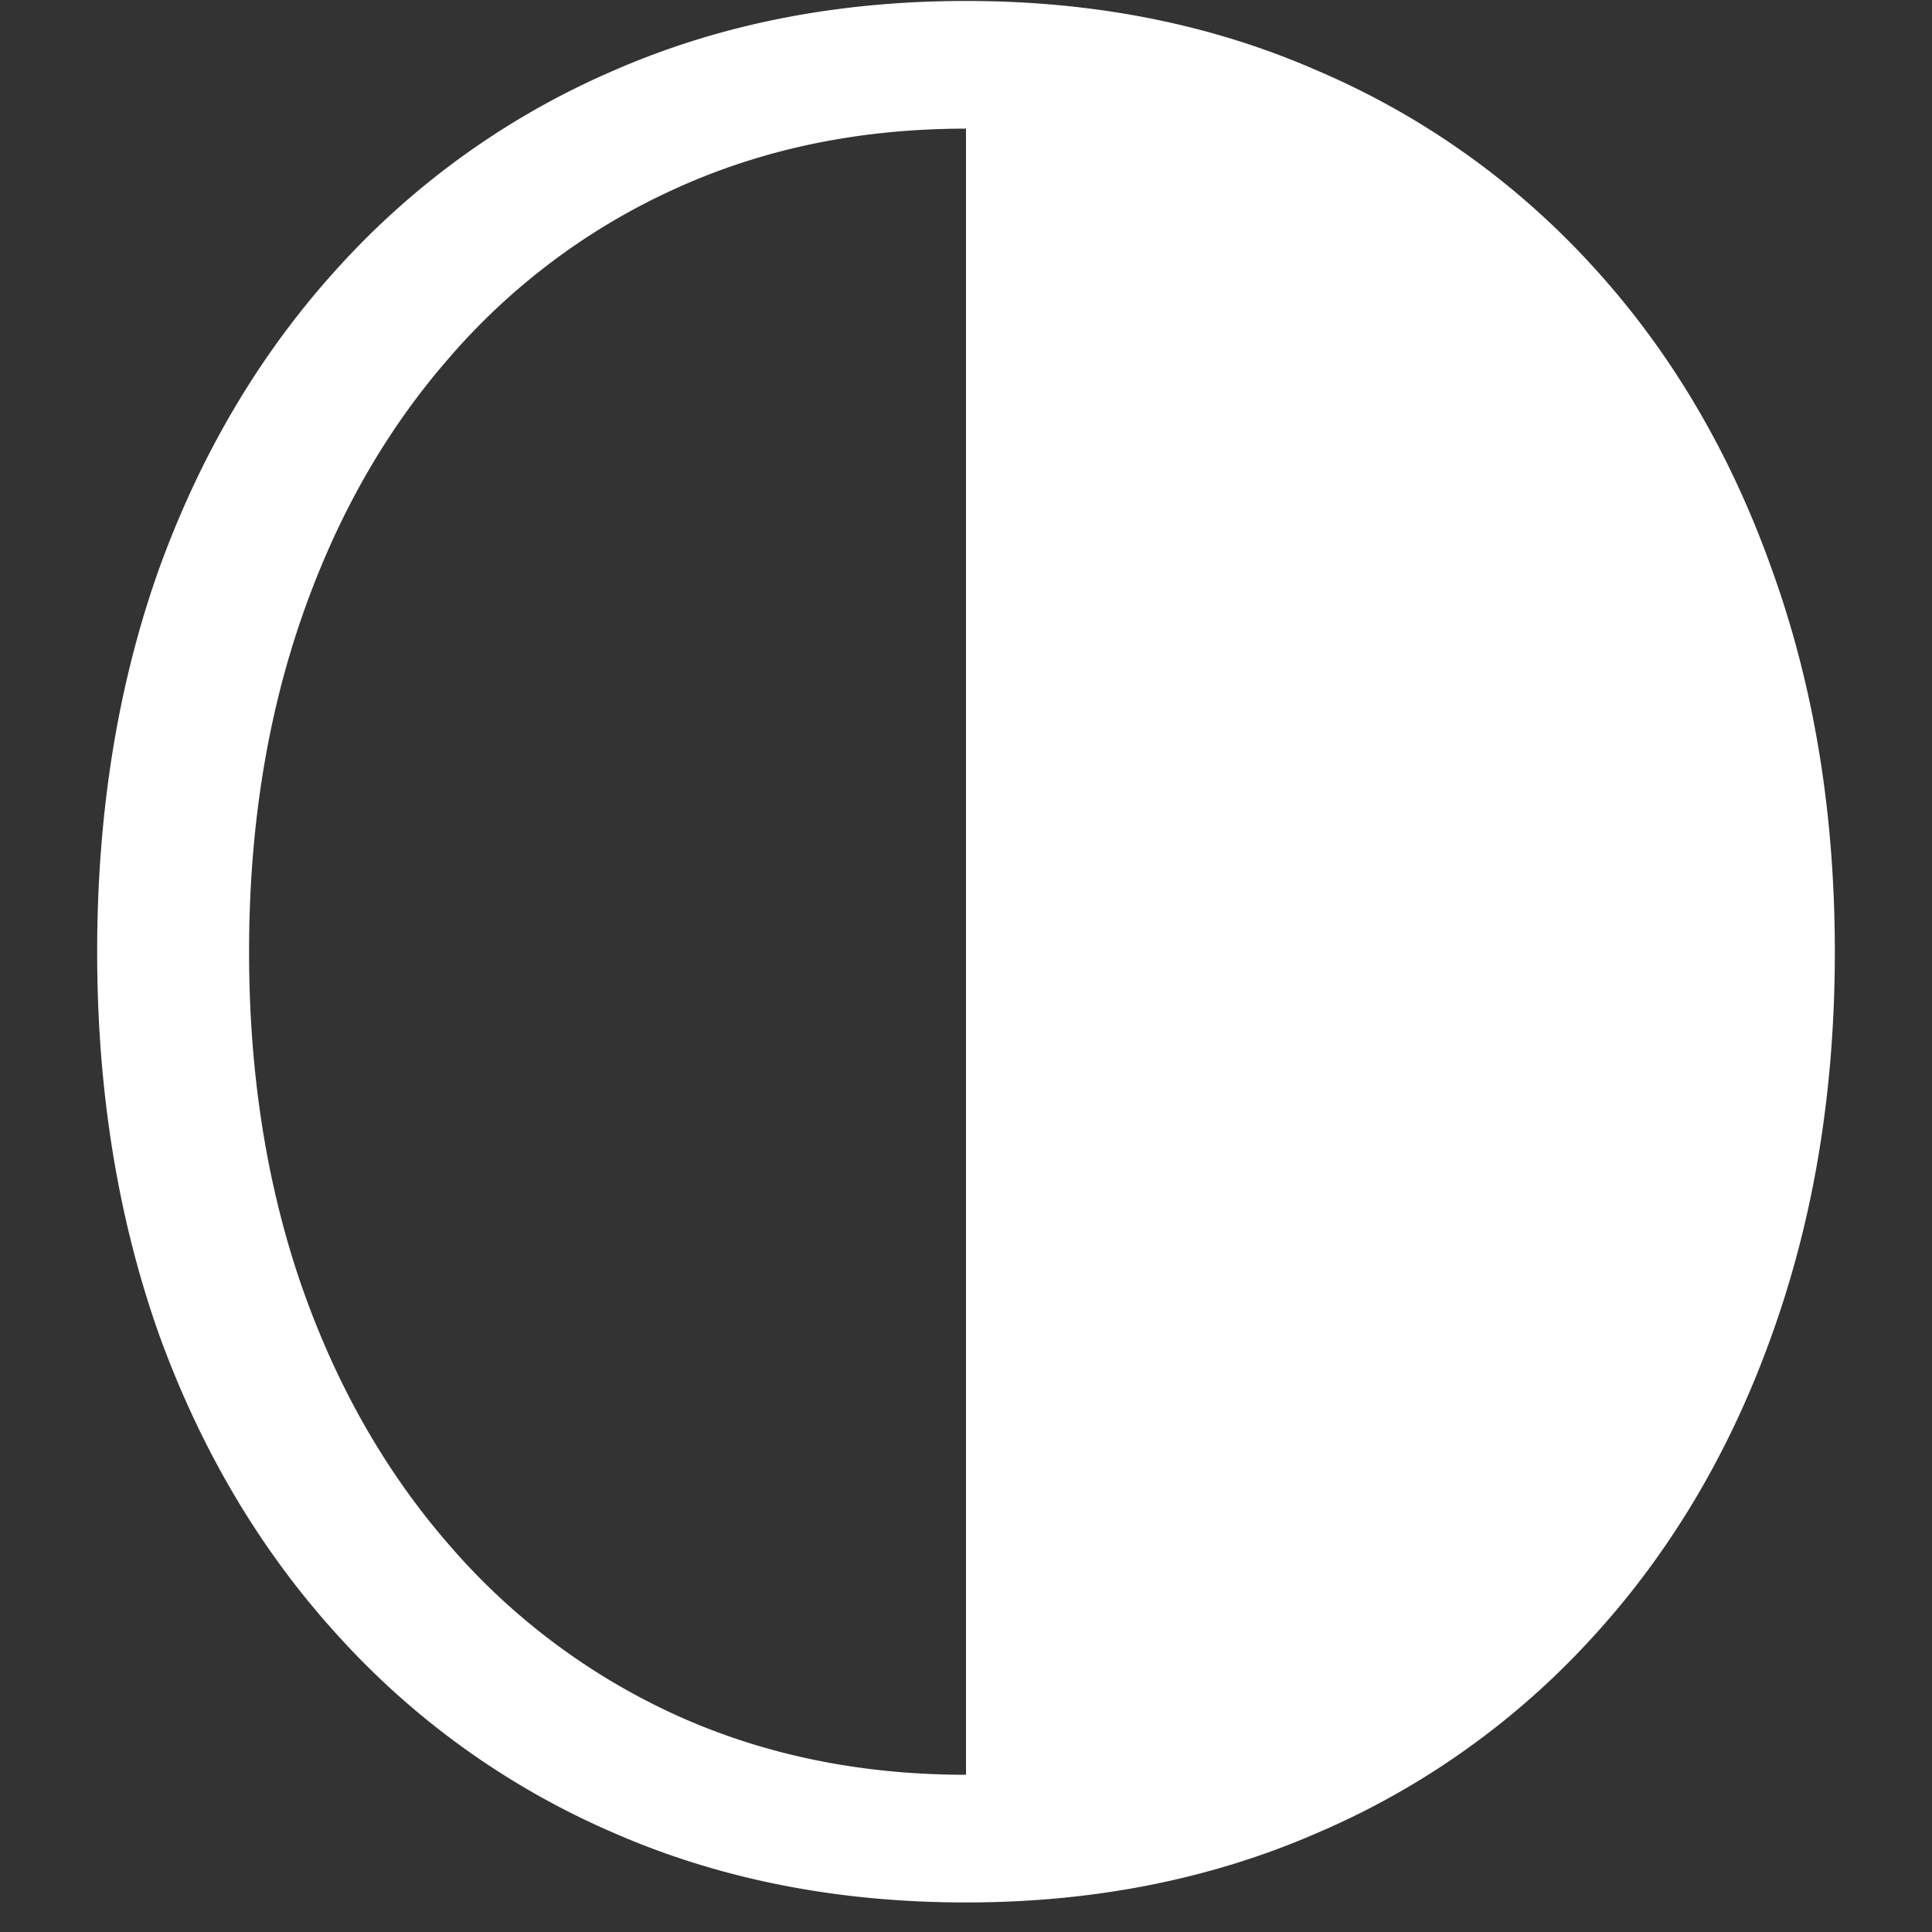 <svg xmlns="http://www.w3.org/2000/svg" width="24" height="24"><rect width="100%" height="100%" fill="#333333" stroke="none"/><path style="stroke:none;fill-rule:nonzero;fill:#fff;fill-opacity:1" d="M12 .012c-1.602 0-3.063.289-4.383.867a9.898 9.898 0 0 0-3.41 2.437c-.96 1.051-1.703 2.297-2.227 3.739-.515 1.441-.773 3.03-.773 4.77 0 1.73.258 3.316.773 4.765.524 1.441 1.266 2.687 2.227 3.738a9.898 9.898 0 0 0 3.41 2.438c1.32.578 2.781.867 4.383.867 1.594 0 3.05-.29 4.371-.867a9.87 9.87 0 0 0 3.422-2.438c.96-1.05 1.7-2.297 2.215-3.738.523-1.45.785-3.035.785-4.766 0-1.734-.262-3.316-.785-4.758-.516-1.449-1.254-2.699-2.215-3.75A9.87 9.87 0 0 0 16.371.88C15.051.3 13.594.012 12 .012Zm0 1.586v20.449c-1.32 0-2.527-.25-3.621-.75a8.216 8.216 0 0 1-2.813-2.121c-.789-.91-1.398-1.985-1.828-3.227-.43-1.254-.644-2.629-.644-4.125 0-1.5.215-2.875.644-4.125.43-1.254 1.04-2.332 1.828-3.238A8.146 8.146 0 0 1 8.38 2.348c1.094-.5 2.3-.75 3.621-.75Zm0 0"/></svg>
